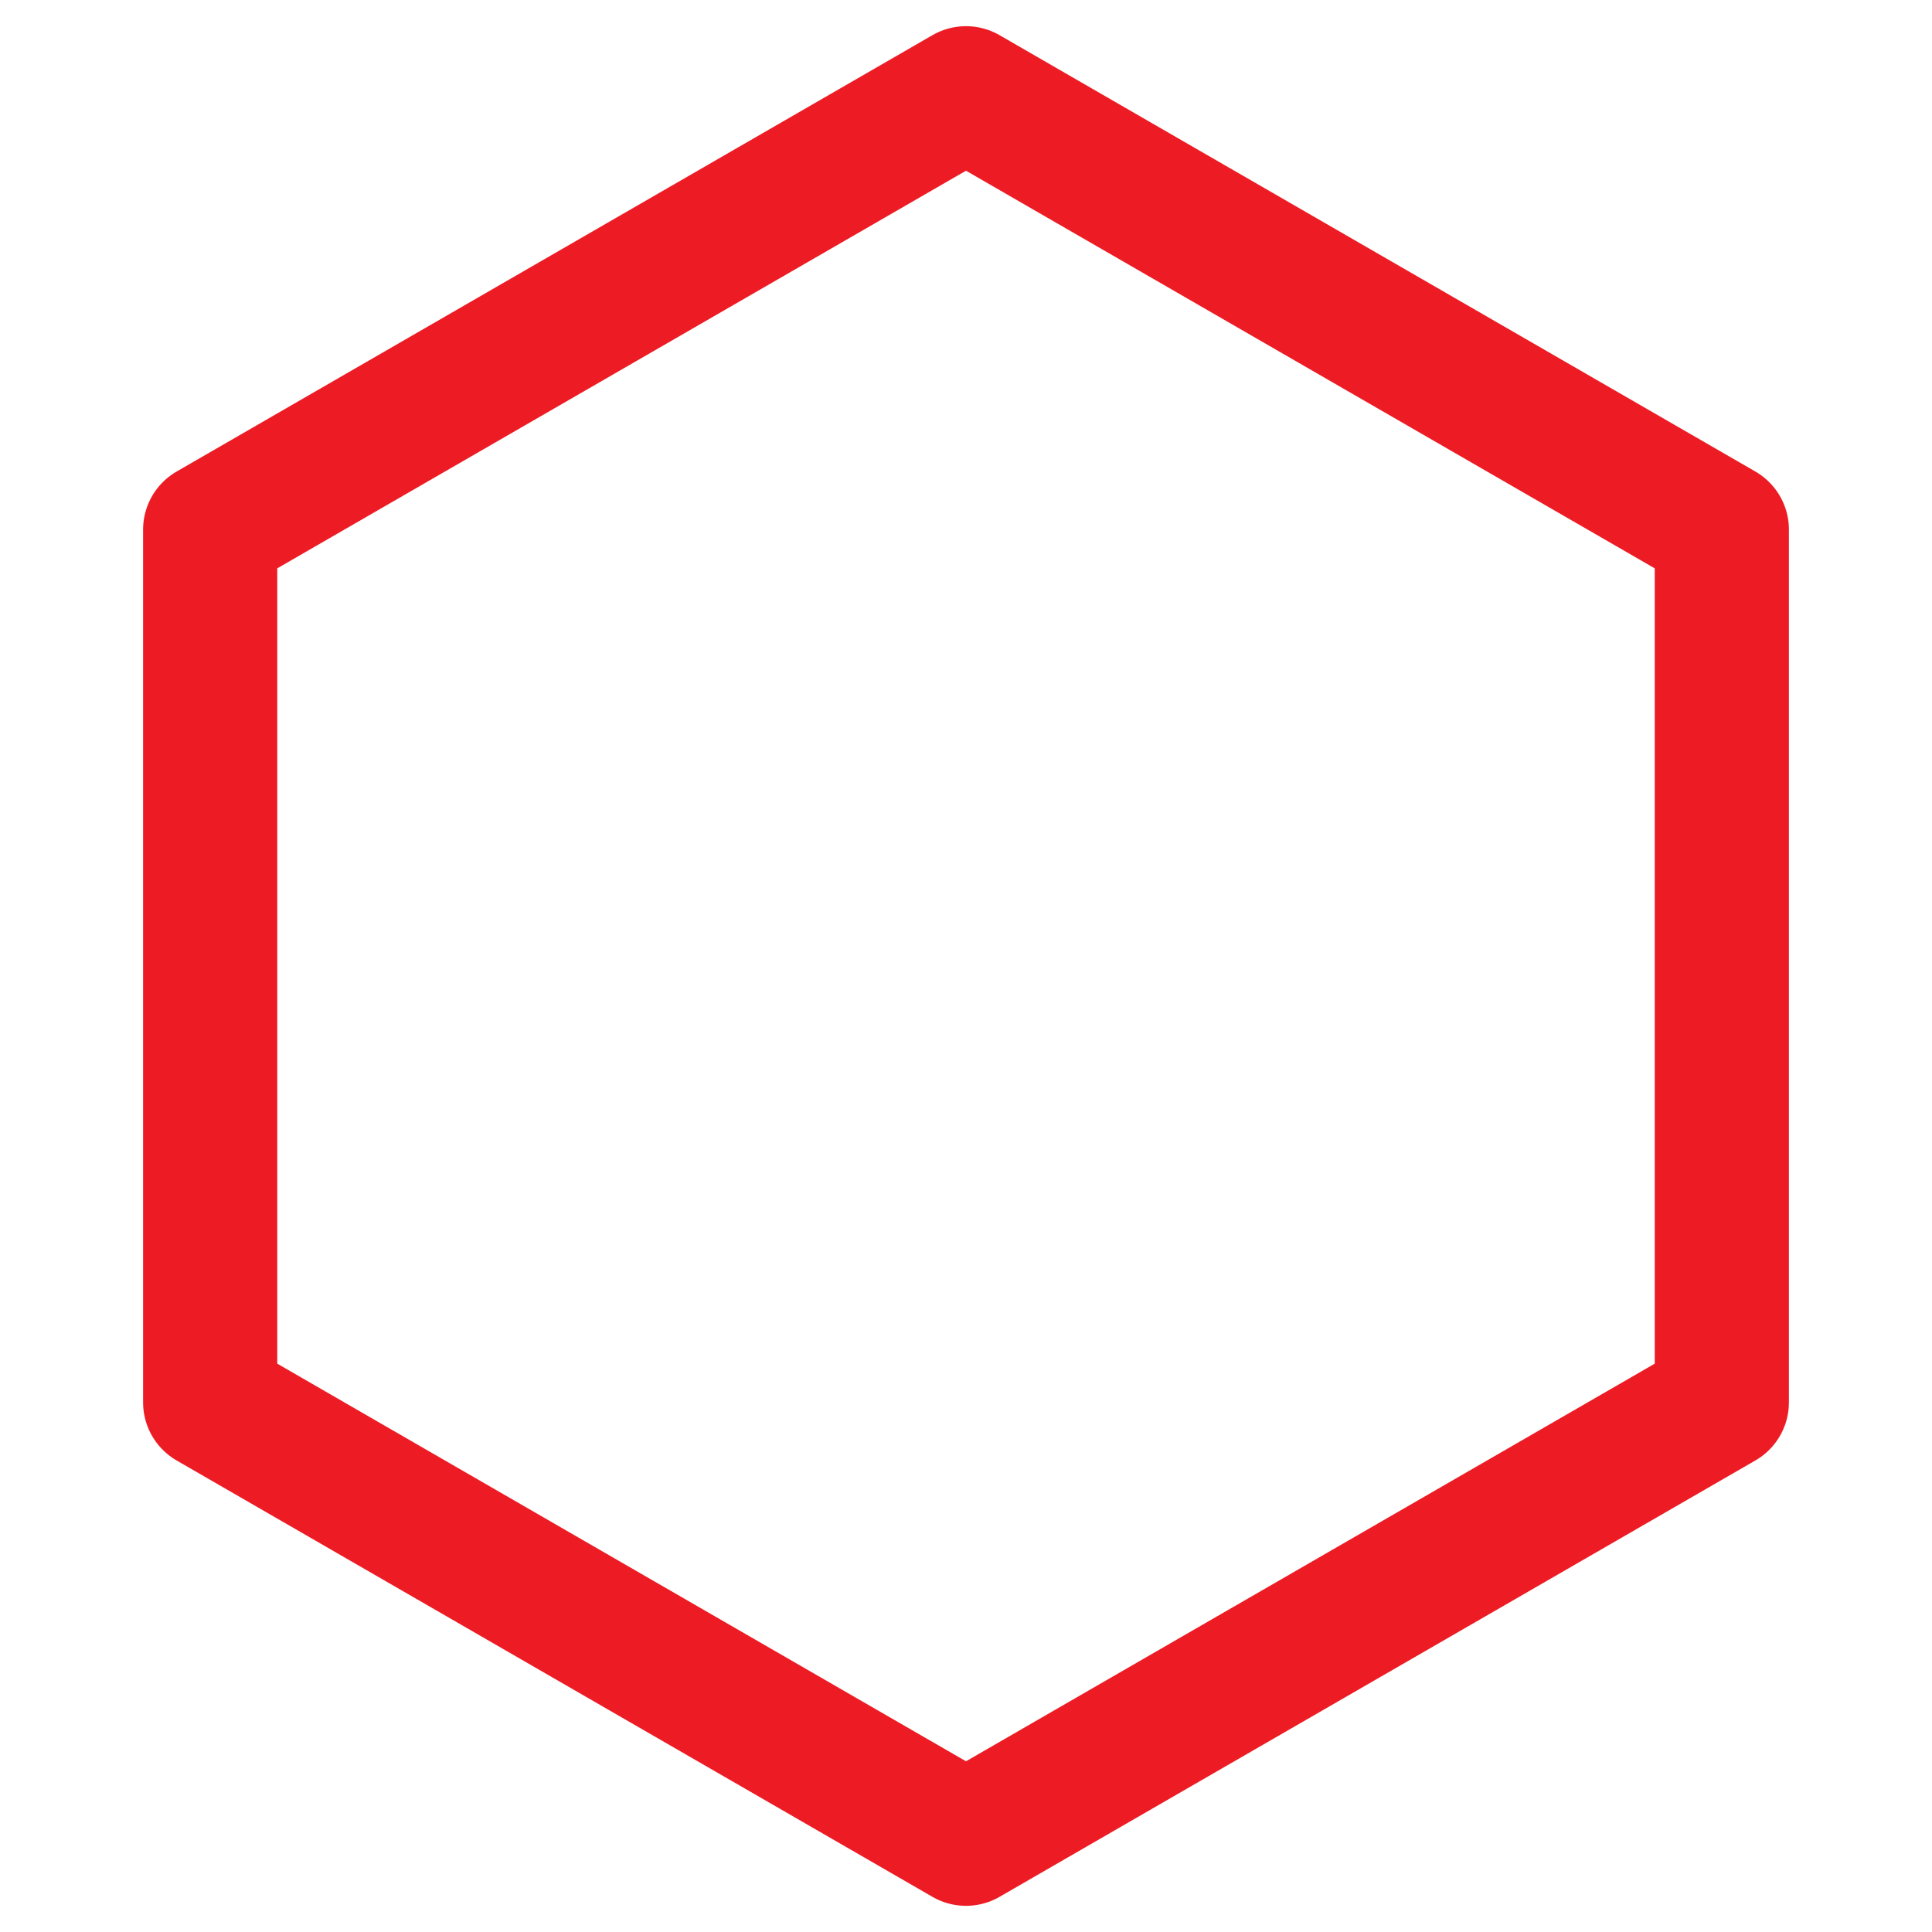 <?xml version="1.0" encoding="UTF-8"?><svg id="Layer_2" xmlns="http://www.w3.org/2000/svg" viewBox="0 0 1440 1440"><defs><style>.cls-1{fill:none;stroke:#ed1c24;stroke-linecap:round;stroke-linejoin:round;stroke-width:100px;}</style></defs><polygon class="cls-1" points="156.65 394.75 156.65 1045.25 720 1370.49 1283.35 1045.25 1283.35 394.75 720 69.51 156.65 394.75"/></svg>
